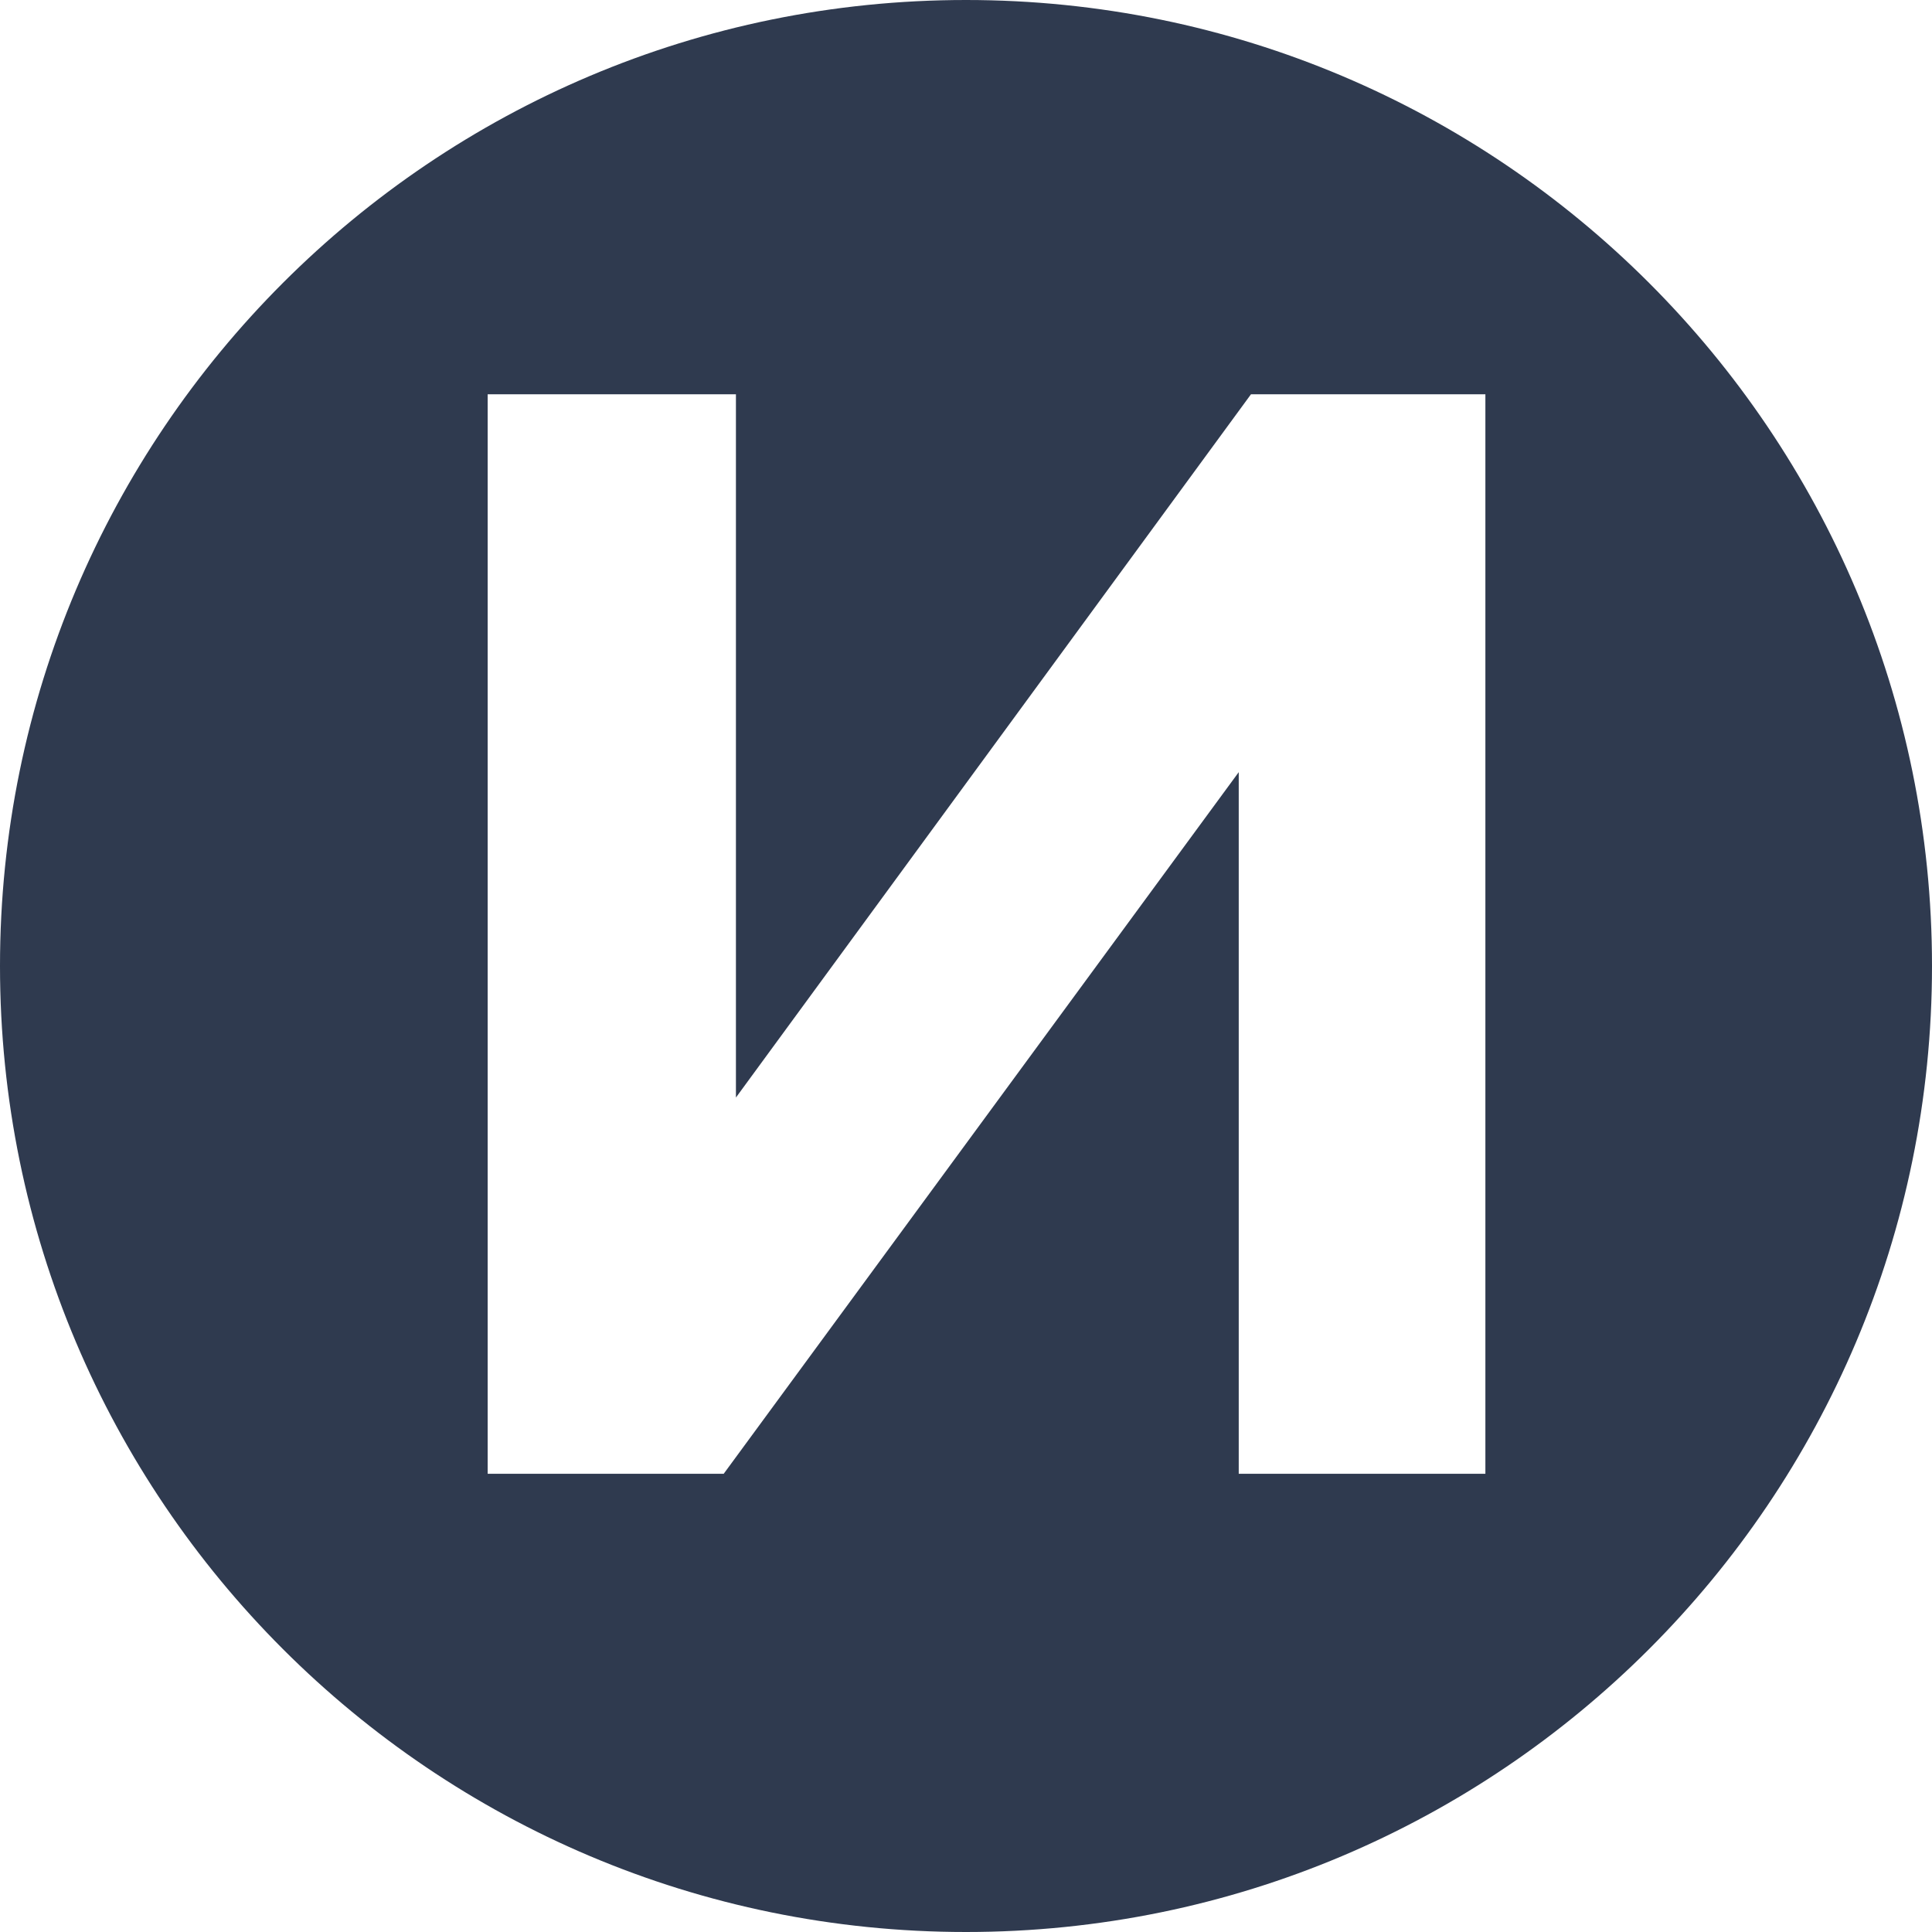 <svg width="12" height="12" viewBox="0 0 12 12" fill="none" xmlns="http://www.w3.org/2000/svg">
<path d="M6 12C9.314 12 12 9.314 12 6C12 2.686 9.314 0 6 0C2.686 0 0 2.686 0 6C0 9.314 2.686 12 6 12ZM4.571 2.449V6.817L7.77 2.449H9.226V9.154H7.694V4.796L4.495 9.154H3.029V2.449H4.571Z" fill="#2F3A4F"/>
</svg>
